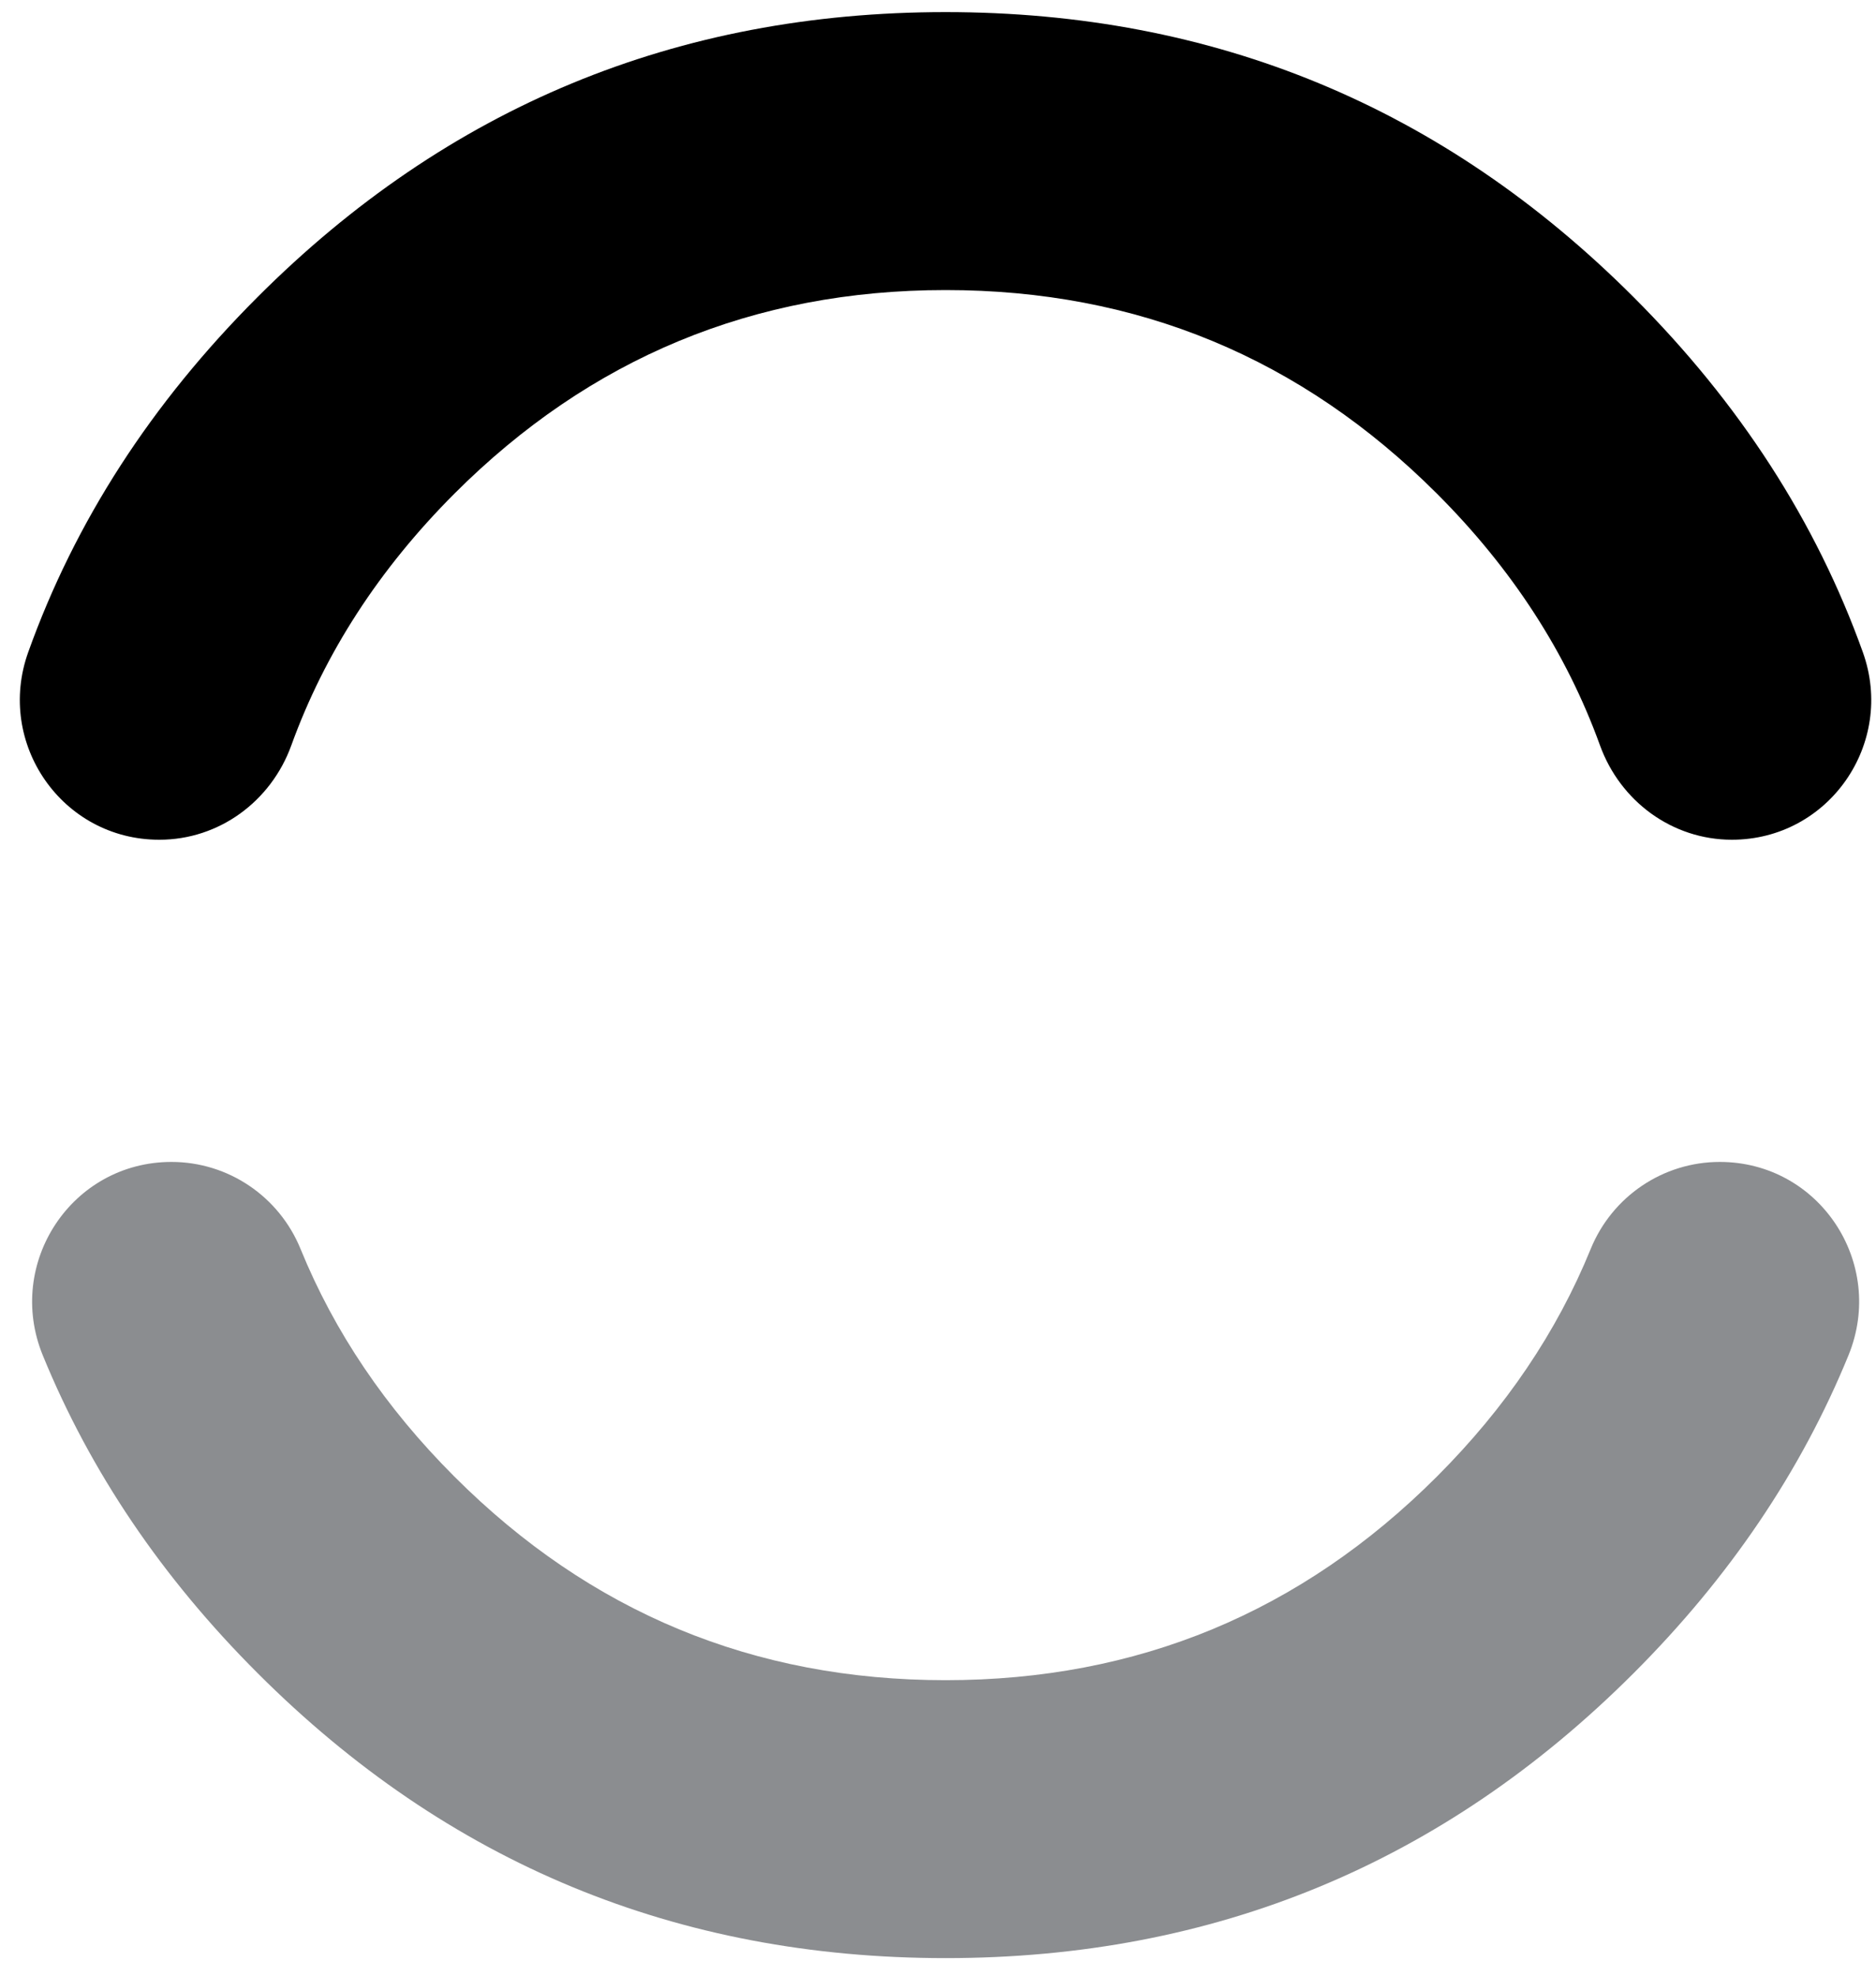 <svg width="75" height="79" viewBox="0 0 75 79" fill="none" xmlns="http://www.w3.org/2000/svg">
<path d="M68.755 46.448C66.485 46.448 64.452 47.827 63.595 49.925C62.242 53.245 60.194 56.277 57.447 59.024C52.018 64.453 45.474 67.165 37.805 67.165C30.136 67.165 23.592 64.453 18.163 59.024C15.416 56.277 13.368 53.245 12.015 49.925C11.158 47.827 9.126 46.448 6.855 46.448C2.871 46.448 0.204 50.493 1.71 54.178C3.606 58.816 6.465 63.054 10.302 66.886C17.895 74.479 27.059 78.275 37.805 78.275C48.551 78.275 57.715 74.479 65.309 66.886C69.141 63.054 72.004 58.816 73.9 54.178C75.406 50.493 72.74 46.448 68.755 46.448Z" fill="#8B8D90"/>
<path d="M6.374 33.568C8.757 33.568 10.835 32.037 11.646 29.797C12.984 26.102 15.159 22.746 18.165 19.735C23.588 14.312 30.137 11.595 37.806 11.595C45.475 11.595 52.019 14.307 57.448 19.735C60.454 22.741 62.628 26.097 63.966 29.797C64.778 32.037 66.856 33.568 69.238 33.568C73.111 33.568 75.782 29.721 74.474 26.071C72.604 20.851 69.547 16.116 65.305 11.874C57.712 4.28 48.542 0.484 37.801 0.484C27.06 0.484 17.891 4.28 10.298 11.874C6.055 16.116 2.999 20.845 1.128 26.071C-0.18 29.721 2.492 33.568 6.364 33.568" fill="black"/>
</svg>
